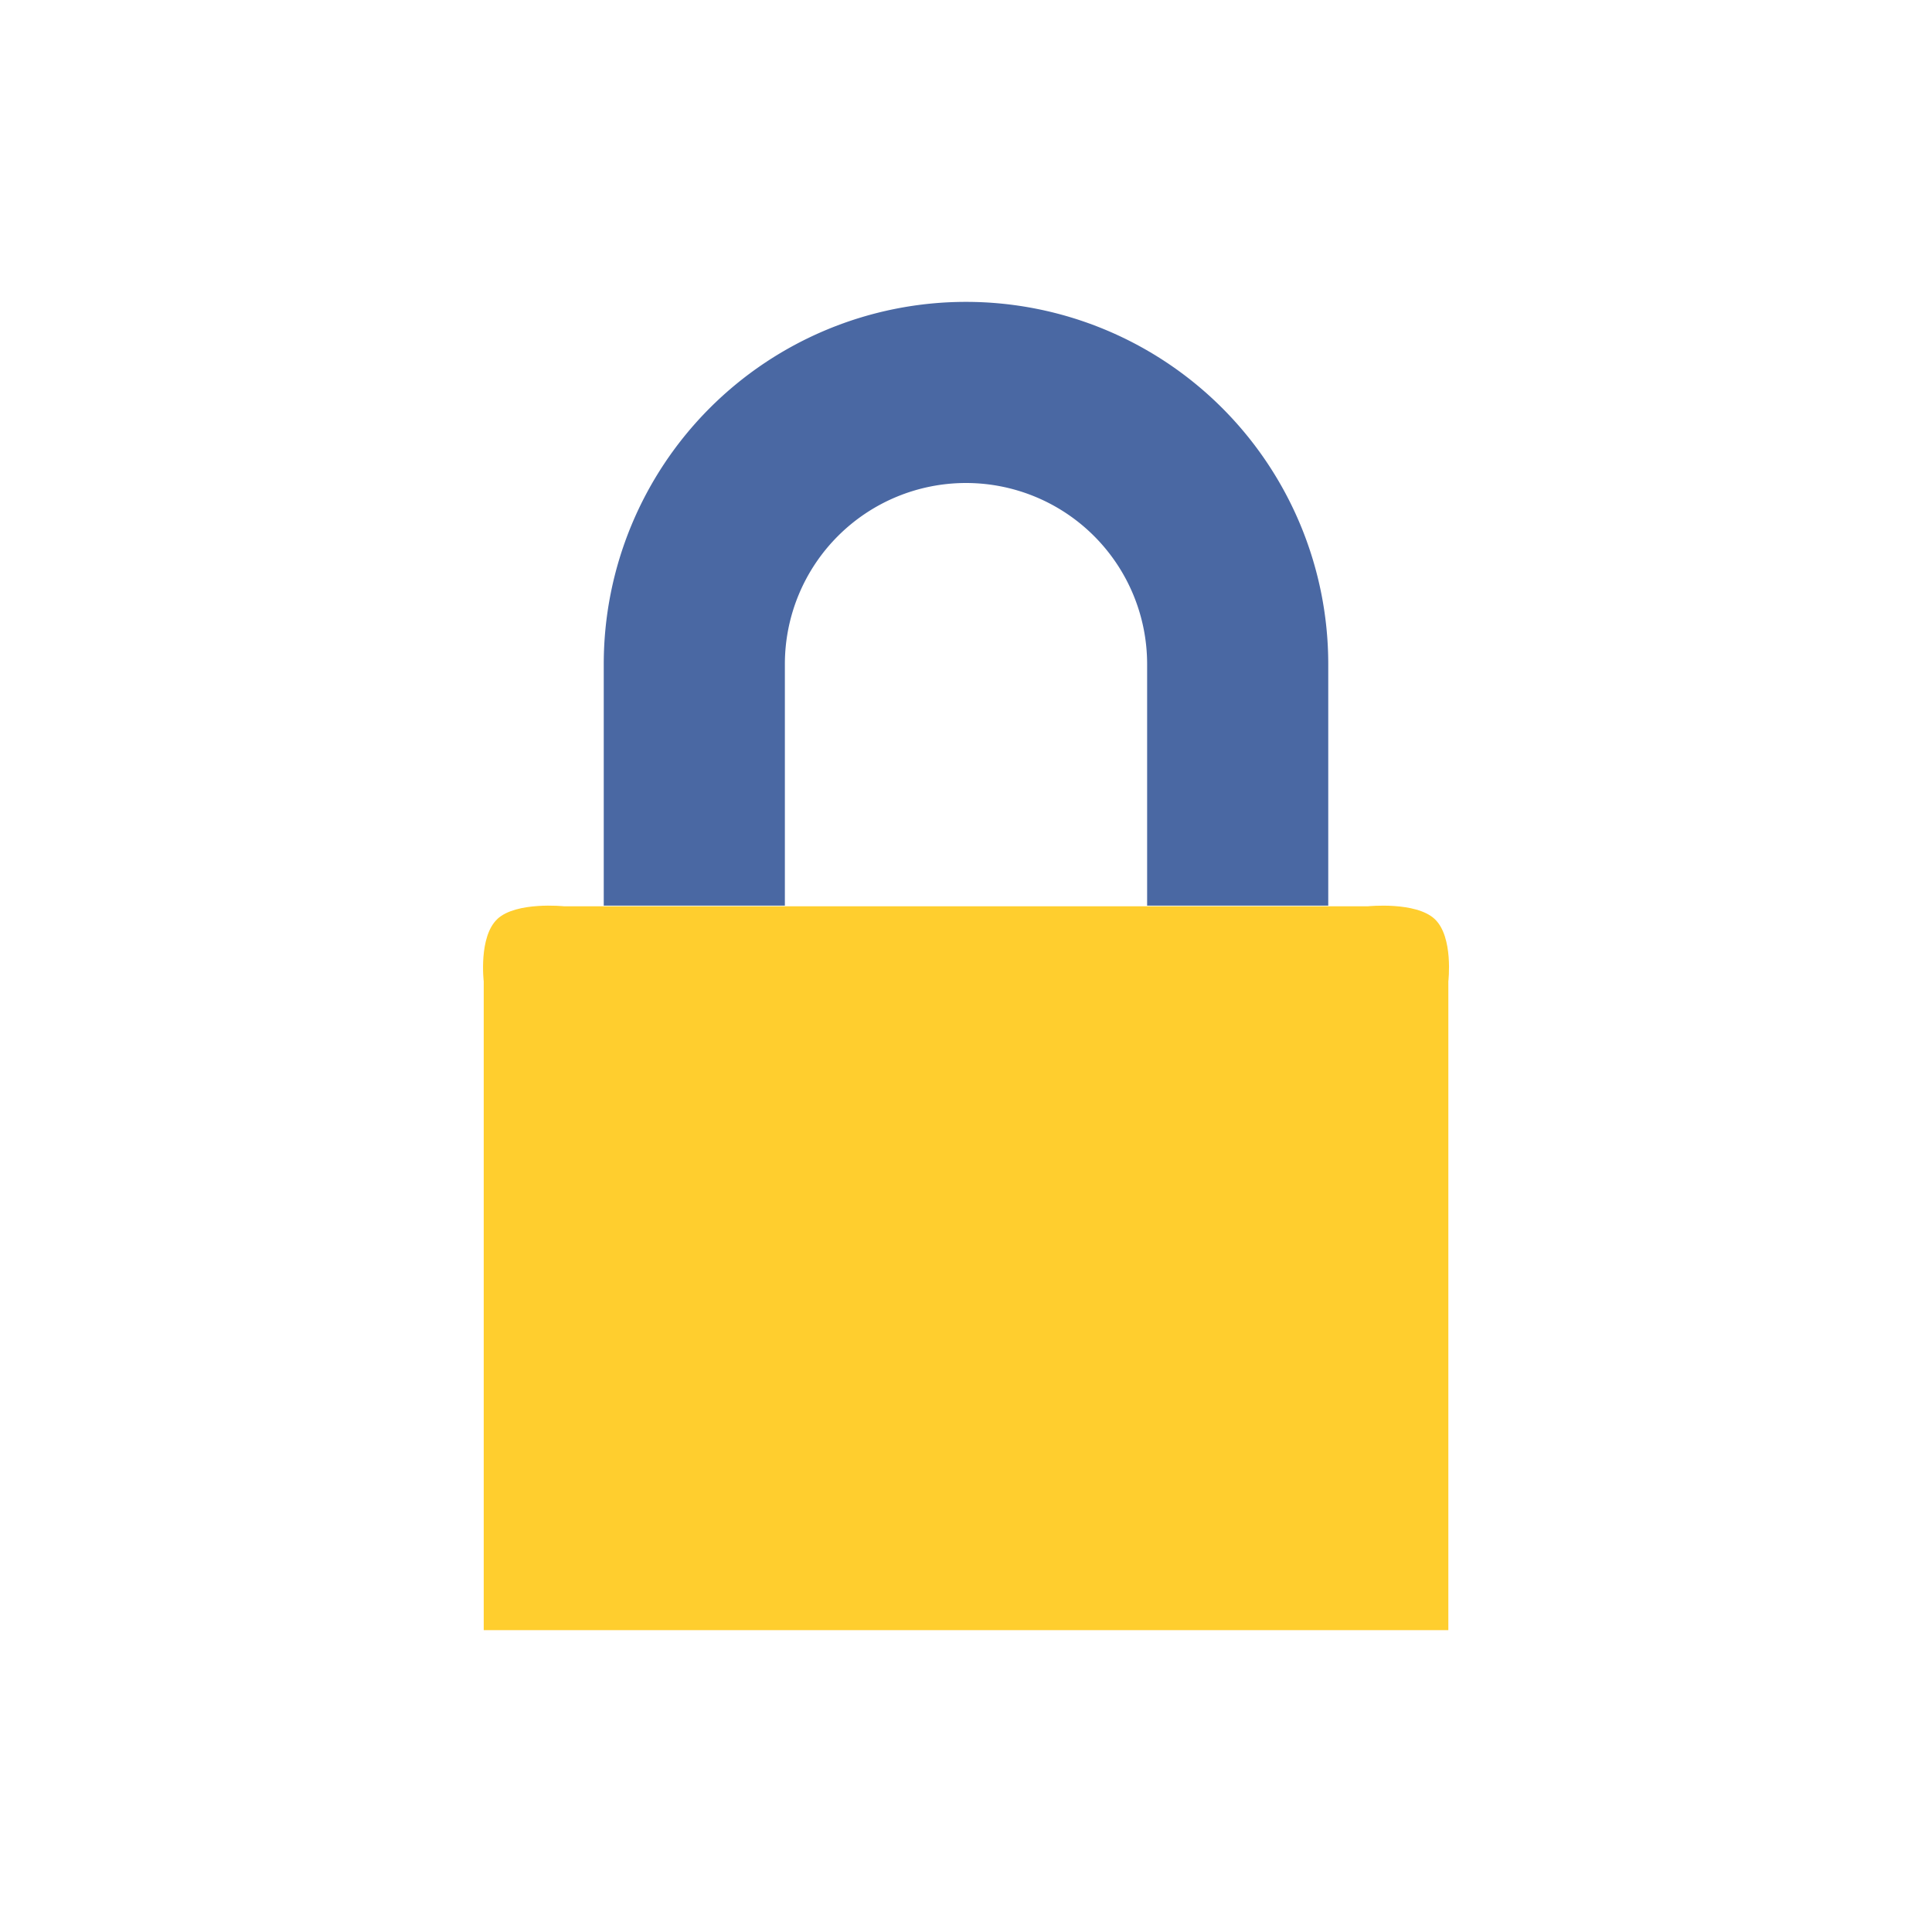 <svg xmlns="http://www.w3.org/2000/svg" viewBox="0 0 32 32">
 <path d="m8.237 15.222c0.314-0.294 1.106-0.211 1.106-0.211h13.314s0.792-0.082 1.106 0.211c0.314 0.294 0.226 1.034 0.226 1.034v10.744h-15.977v-10.744s-0.088-0.741 0.226-1.034z" color="#bebebe" fill="#ffce2e" />
 <path d="m16 5a6 6 0 0 0-6 6v4h3v-4a3 3 0 0 1 3-3 3 3 0 0 1 3 3v4h3v-4a6 6 0 0 0-6-6" fill="#4a68a3" />
</svg>
